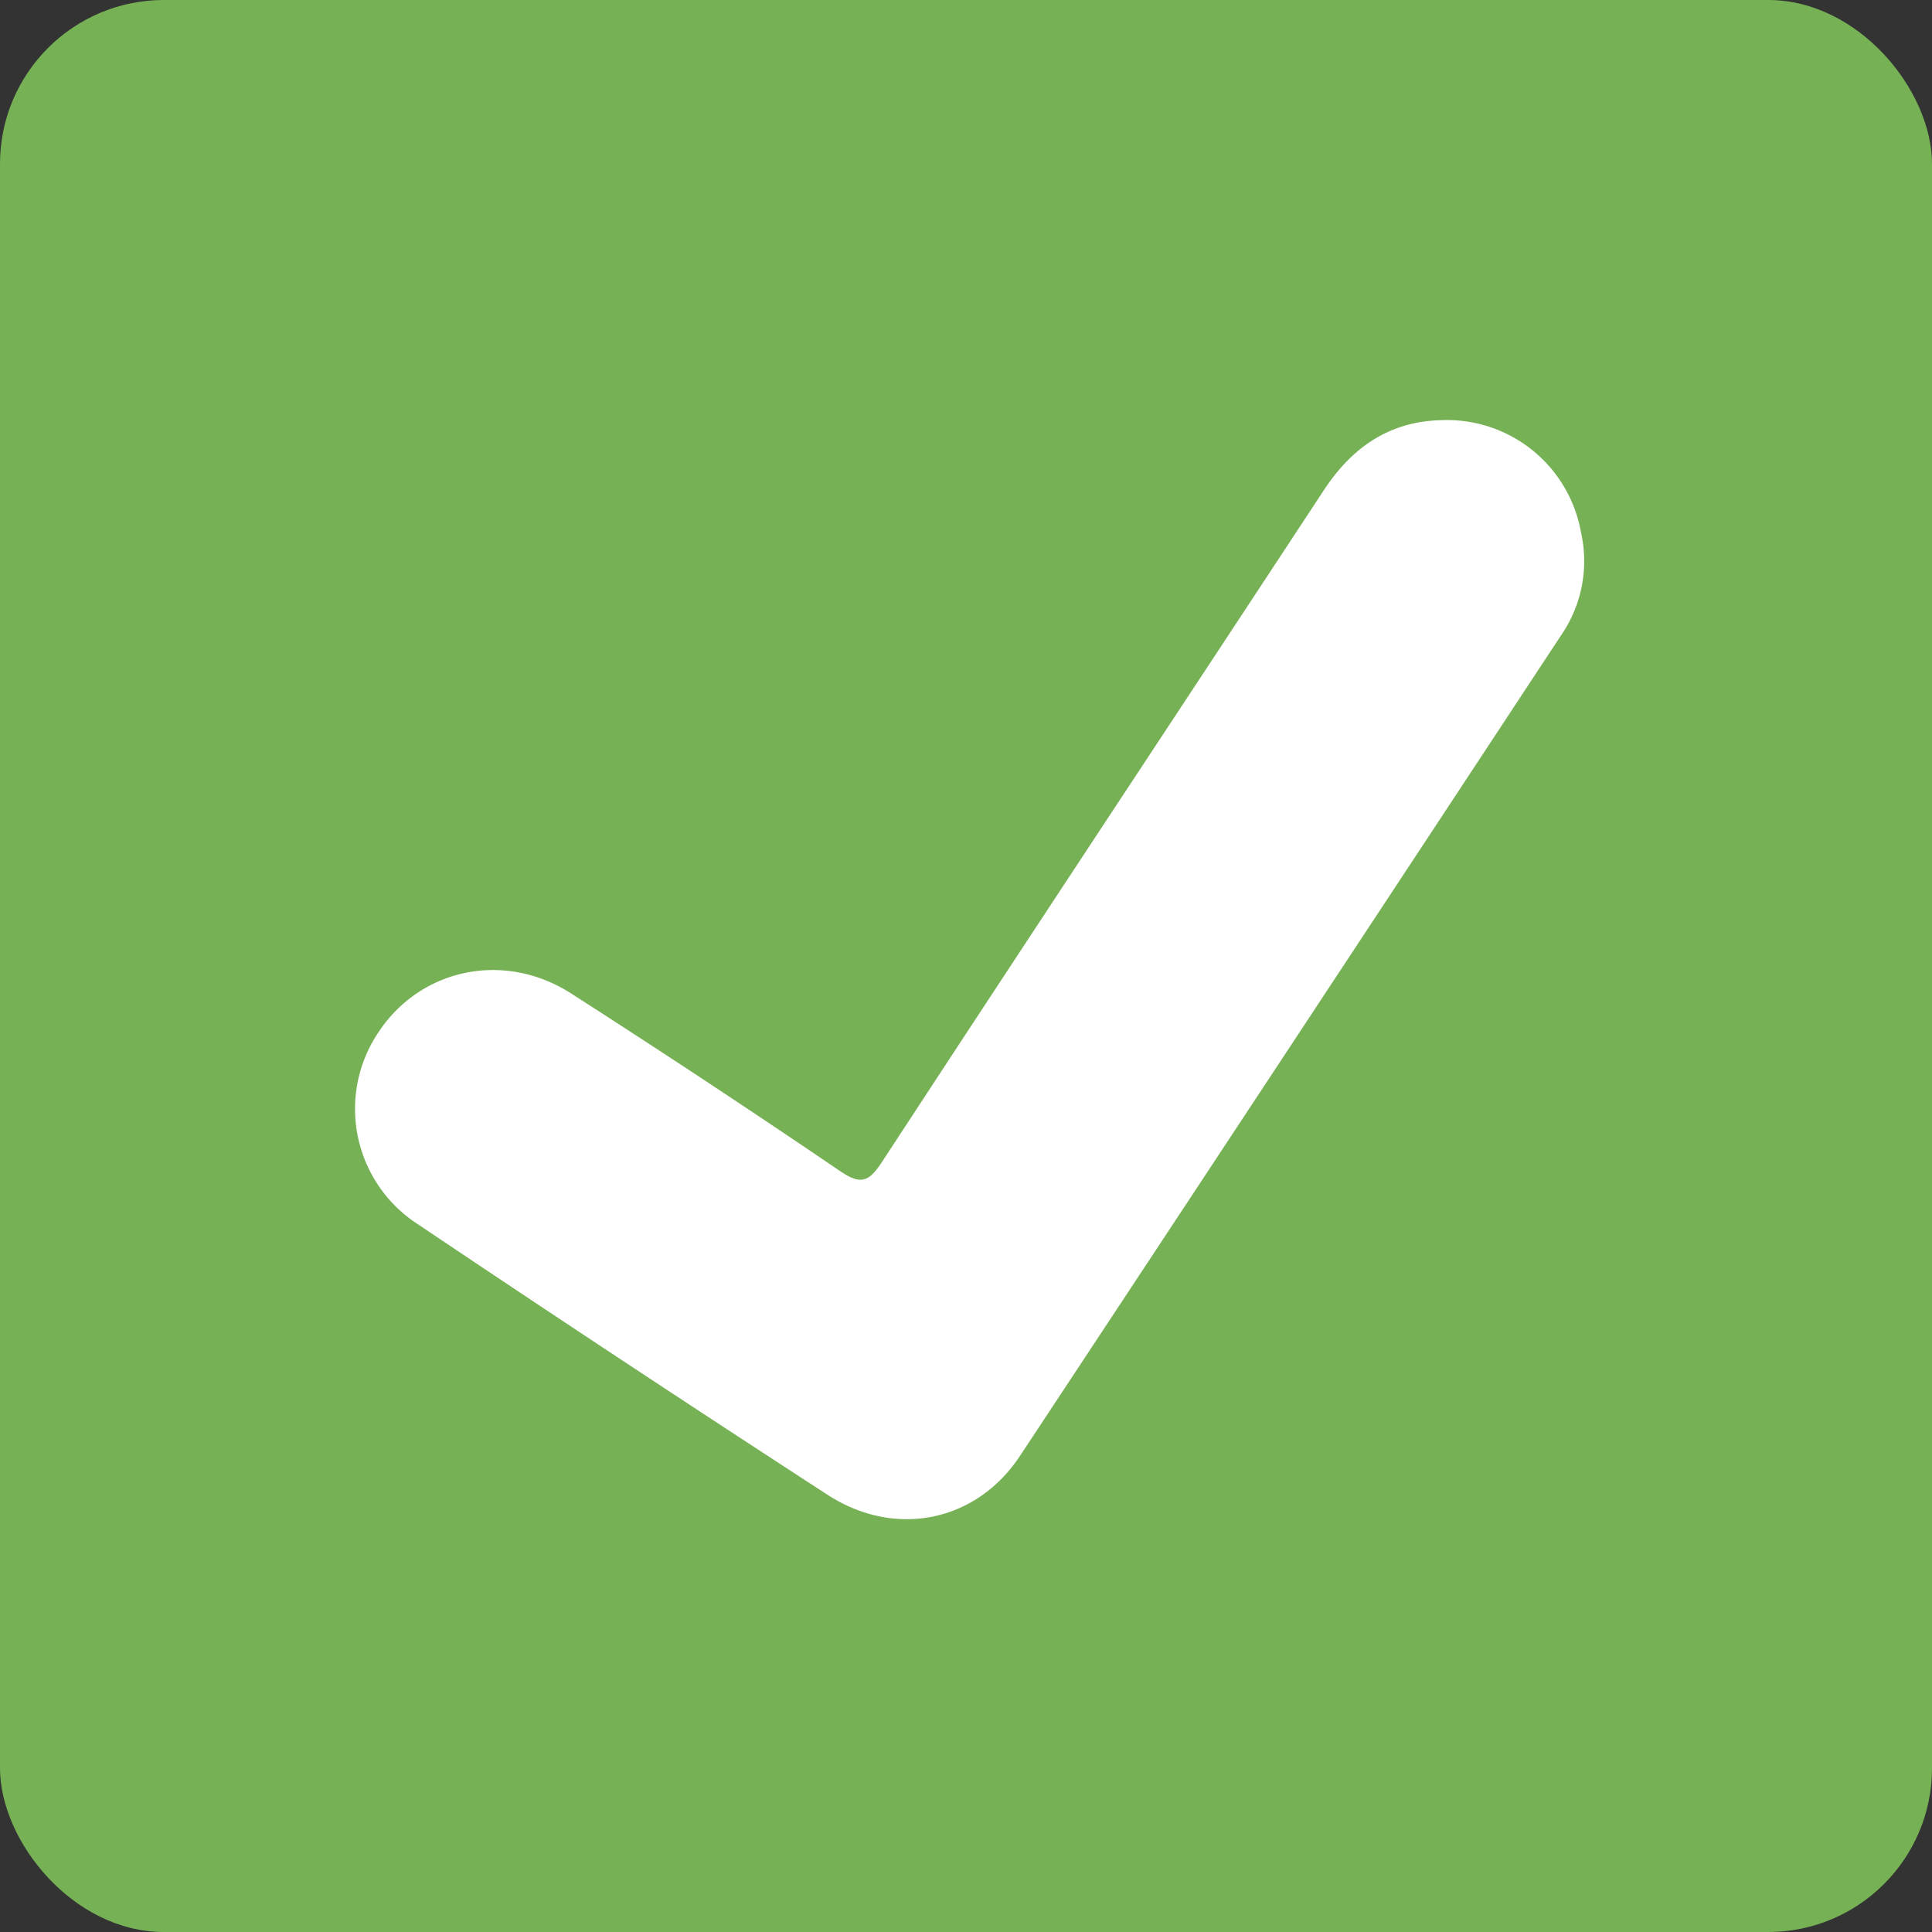 <svg xmlns="http://www.w3.org/2000/svg" viewBox="0 0 352 352"><rect x="0" y="0" width="352" height="352" fill="#333333" stroke="none"/><defs><style>.cls-1{fill:#76b155;}.cls-2{fill:#fff;}</style></defs><g id="Layer_2" data-name="Layer 2"><g id="Layer_2-2" data-name="Layer 2"><rect class="cls-1" width="352" height="352" rx="29.85"/><path class="cls-2" d="M288.05,97a23.79,23.79,0,0,1-3.59,18.69q-49.26,74.83-98.64,149.59c-8,12.08-22.77,15-35,7.09Q113.27,248,76.06,223A25,25,0,0,1,69,188c7.69-11.57,22.89-14.8,35.05-7q24.72,15.85,49,32.36c3.71,2.52,5.21,2.06,7.61-1.61,26.74-40.88,53.7-81.62,80.54-122.44,5.11-7.77,11.89-12.54,21.43-12.76A24.8,24.8,0,0,1,288.05,97Z"/></g></g></svg>